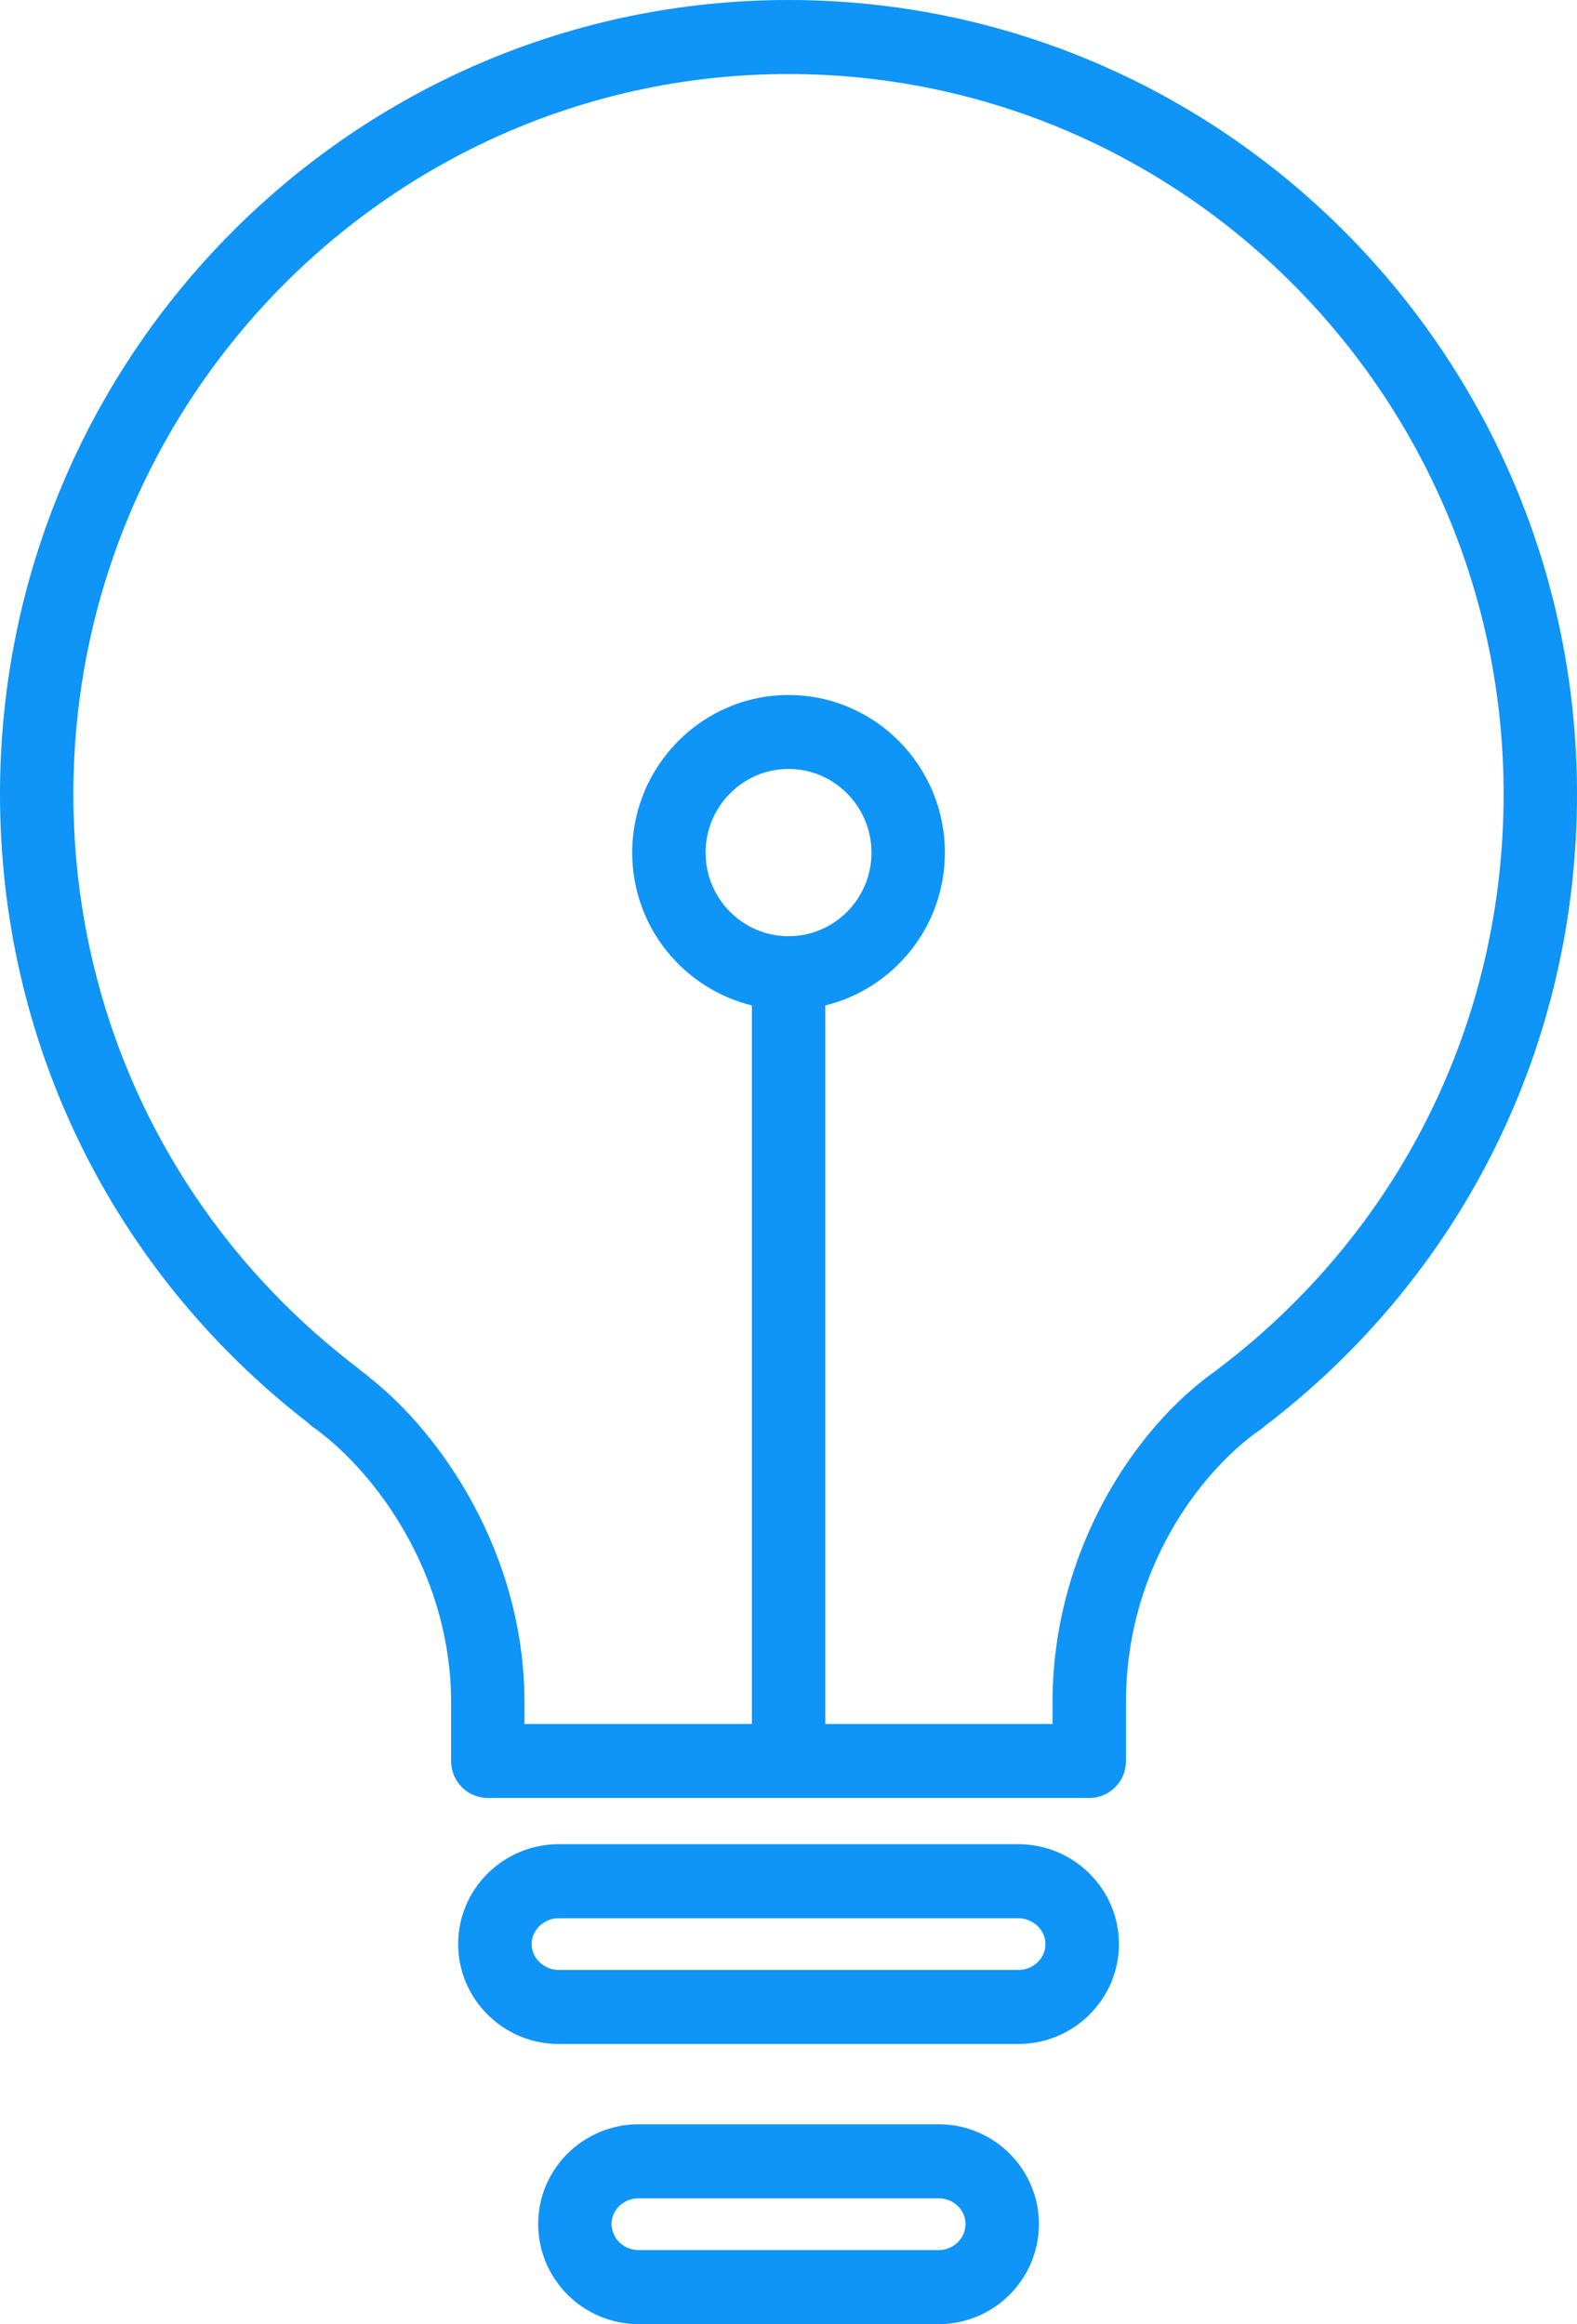 <?xml version="1.0" encoding="UTF-8" standalone="no"?>
<svg width="19px" height="28px" viewBox="0 0 19 28" version="1.1" xmlns="http://www.w3.org/2000/svg" xmlns:xlink="http://www.w3.org/1999/xlink">
    <!-- Generator: Sketch 3.6.1 (26313) - http://www.bohemiancoding.com/sketch -->
    <title>sheji</title>
    <desc>Created with Sketch.</desc>
    <defs></defs>
    <g id="Page-1" stroke="none" stroke-width="1" fill="none" fill-rule="evenodd">
        <g id="Euler-Dashboard" transform="translate(-40, -366)">
            <g id="Side-bar">
                <g id="icon" transform="translate(0, 74)">
                    <g id="sheji" transform="translate(0, 280)">
                        <rect id="Rectangle-10" fill-opacity="0" fill="#3B4250" x="0" y="0" width="100" height="70" rx="1"></rect>
                        <path d="M51.309,37.592 L47.695,37.592 C47.027,37.592 46.484,38.131 46.484,38.793 C46.484,39.459 47.027,40 47.695,40 L51.309,40 C51.975,40 52.517,39.459 52.517,38.793 C52.517,38.131 51.975,37.592 51.309,37.592 L51.309,37.592 Z M51.309,39.108 L47.695,39.108 C47.514,39.108 47.368,38.967 47.368,38.793 C47.368,38.623 47.514,38.484 47.695,38.484 L51.309,38.484 C51.487,38.484 51.633,38.623 51.633,38.793 C51.633,38.967 51.487,39.108 51.309,39.108 L51.309,39.108 Z M49.5,12 C44.262,12 40,16.291 40,21.566 C40,24.556 41.351,27.312 43.708,29.139 C43.731,29.163 43.757,29.184 43.786,29.203 C43.811,29.219 43.834,29.239 43.895,29.286 C44.606,29.85 45.435,31.033 45.435,32.511 L45.435,33.216 C45.435,33.462 45.633,33.661 45.877,33.661 L53.123,33.661 C53.368,33.661 53.566,33.462 53.566,33.216 L53.566,32.511 C53.566,30.787 54.581,29.636 55.181,29.227 C55.2,29.214 55.217,29.2 55.233,29.185 C57.628,27.359 59,24.584 59,21.566 C59,16.291 54.738,12 49.5,12 L49.5,12 Z M54.667,28.499 C54.661,28.504 54.654,28.509 54.647,28.515 C53.662,29.207 52.681,30.699 52.681,32.511 L52.681,32.77 L49.943,32.77 L49.943,24.113 C50.767,23.911 51.384,23.165 51.384,22.272 C51.384,21.225 50.539,20.373 49.501,20.373 C48.462,20.373 47.617,21.225 47.617,22.272 C47.617,23.165 48.233,23.911 49.059,24.113 L49.059,32.77 L46.319,32.77 L46.319,32.511 C46.319,30.713 45.308,29.273 44.467,28.608 C44.458,28.599 44.412,28.561 44.402,28.553 C44.38,28.537 44.359,28.521 44.339,28.505 C44.326,28.493 44.313,28.482 44.299,28.472 C42.13,26.815 40.884,24.298 40.884,21.566 C40.884,16.783 44.75,12.892 49.5,12.892 C54.25,12.892 58.116,16.783 58.116,21.566 C58.116,24.316 56.858,26.843 54.667,28.499 L54.667,28.499 Z M49.501,23.279 C48.95,23.279 48.501,22.828 48.501,22.272 C48.501,21.717 48.95,21.264 49.501,21.264 C50.051,21.264 50.5,21.717 50.5,22.272 C50.5,22.828 50.051,23.279 49.501,23.279 L49.501,23.279 Z M52.269,34.218 L46.731,34.218 C46.064,34.218 45.52,34.758 45.52,35.421 C45.52,36.084 46.064,36.625 46.731,36.625 L52.269,36.625 C52.937,36.625 53.481,36.084 53.481,35.421 C53.481,34.758 52.937,34.218 52.269,34.218 L52.269,34.218 Z M52.269,35.733 L46.731,35.733 C46.554,35.733 46.405,35.59 46.405,35.421 C46.405,35.252 46.554,35.11 46.731,35.11 L52.269,35.11 C52.447,35.11 52.596,35.252 52.596,35.421 C52.596,35.593 52.45,35.733 52.269,35.733 L52.269,35.733 Z" fill="#0F94F7"></path>
                    </g>
                </g>
            </g>
        </g>
    </g>
</svg>